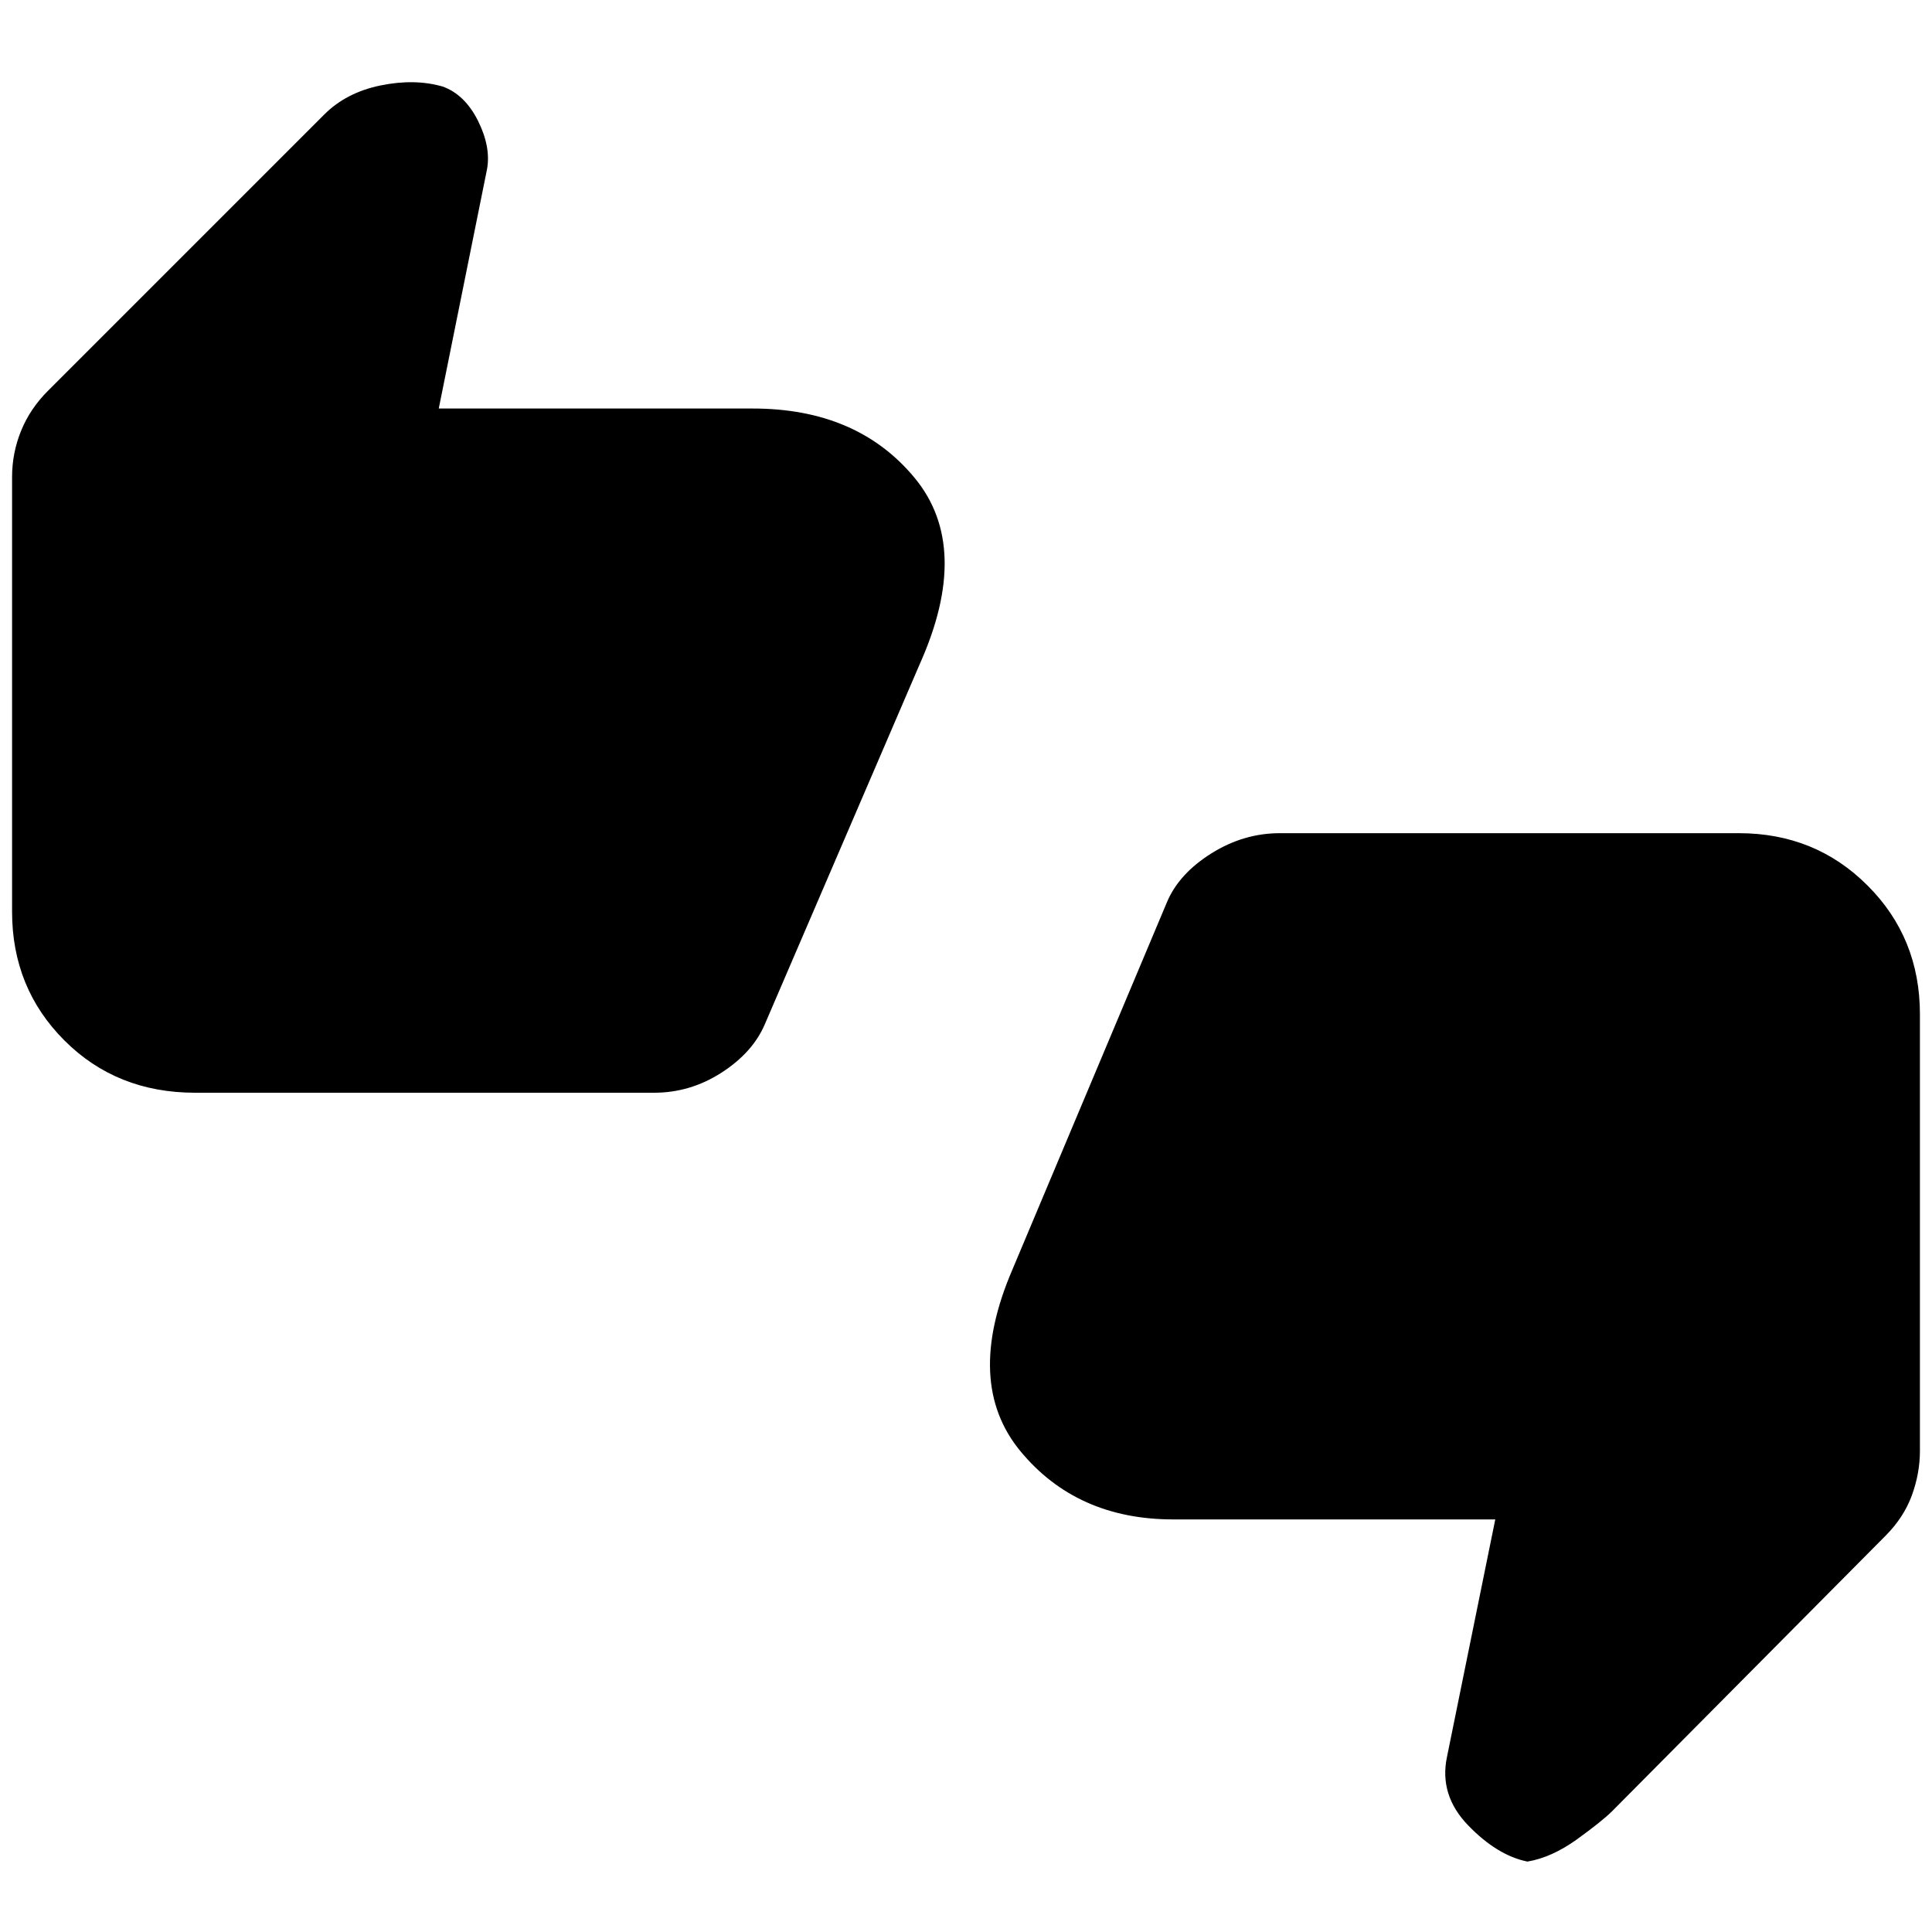 <svg xmlns="http://www.w3.org/2000/svg" height="20" width="20"><path d="M2.021 11.312q-.813 0-1.354-.541-.542-.542-.542-1.333v-4.5q0-.25.094-.48.093-.229.281-.416l2.854-2.854q.229-.23.583-.303.355-.073.646.011.229.083.365.354.135.271.094.5l-.5 2.479h3.25q1.083 0 1.677.719.593.719.052 1.927l-1.604 3.729q-.125.292-.448.5-.323.208-.698.208Zm4.75-1.208 1.771-4.062v.062q0-.292-.188-.479-.187-.187-.479-.187H3.479l.709-3.396-2.855 2.896v4.5q0 .291.188.479.187.187.479.187Zm9.041 9.167q-.312-.063-.614-.375-.302-.313-.219-.708l.5-2.459h-3.333q-1 0-1.584-.708-.583-.709-.083-1.875l1.604-3.813q.125-.291.459-.5.333-.208.708-.208H18q.792 0 1.333.542.542.541.542 1.333v4.521q0 .229-.083.458-.084.229-.271.417l-2.833 2.854q-.105.104-.365.292-.261.187-.511.229ZM13.25 9.833l-1.771 4.063v-.042q0 .292.188.479.187.188.479.188h4.396l-.709 3.375L18.667 15v-4.5q0-.292-.188-.479-.187-.188-.479-.188ZM1.333 9.438v-4.5l2.855-2.896-.709 3.396h4.396q.292 0 .479.187.188.187.188.479v-.062l-1.771 4.062H2q-.292 0-.479-.187-.188-.188-.188-.479ZM18.667 10.5V15l-2.834 2.896.709-3.375h-4.396q-.292 0-.479-.188-.188-.187-.188-.479v.042l1.771-4.063H18q.292 0 .479.188.188.187.188.479Z"/></svg>